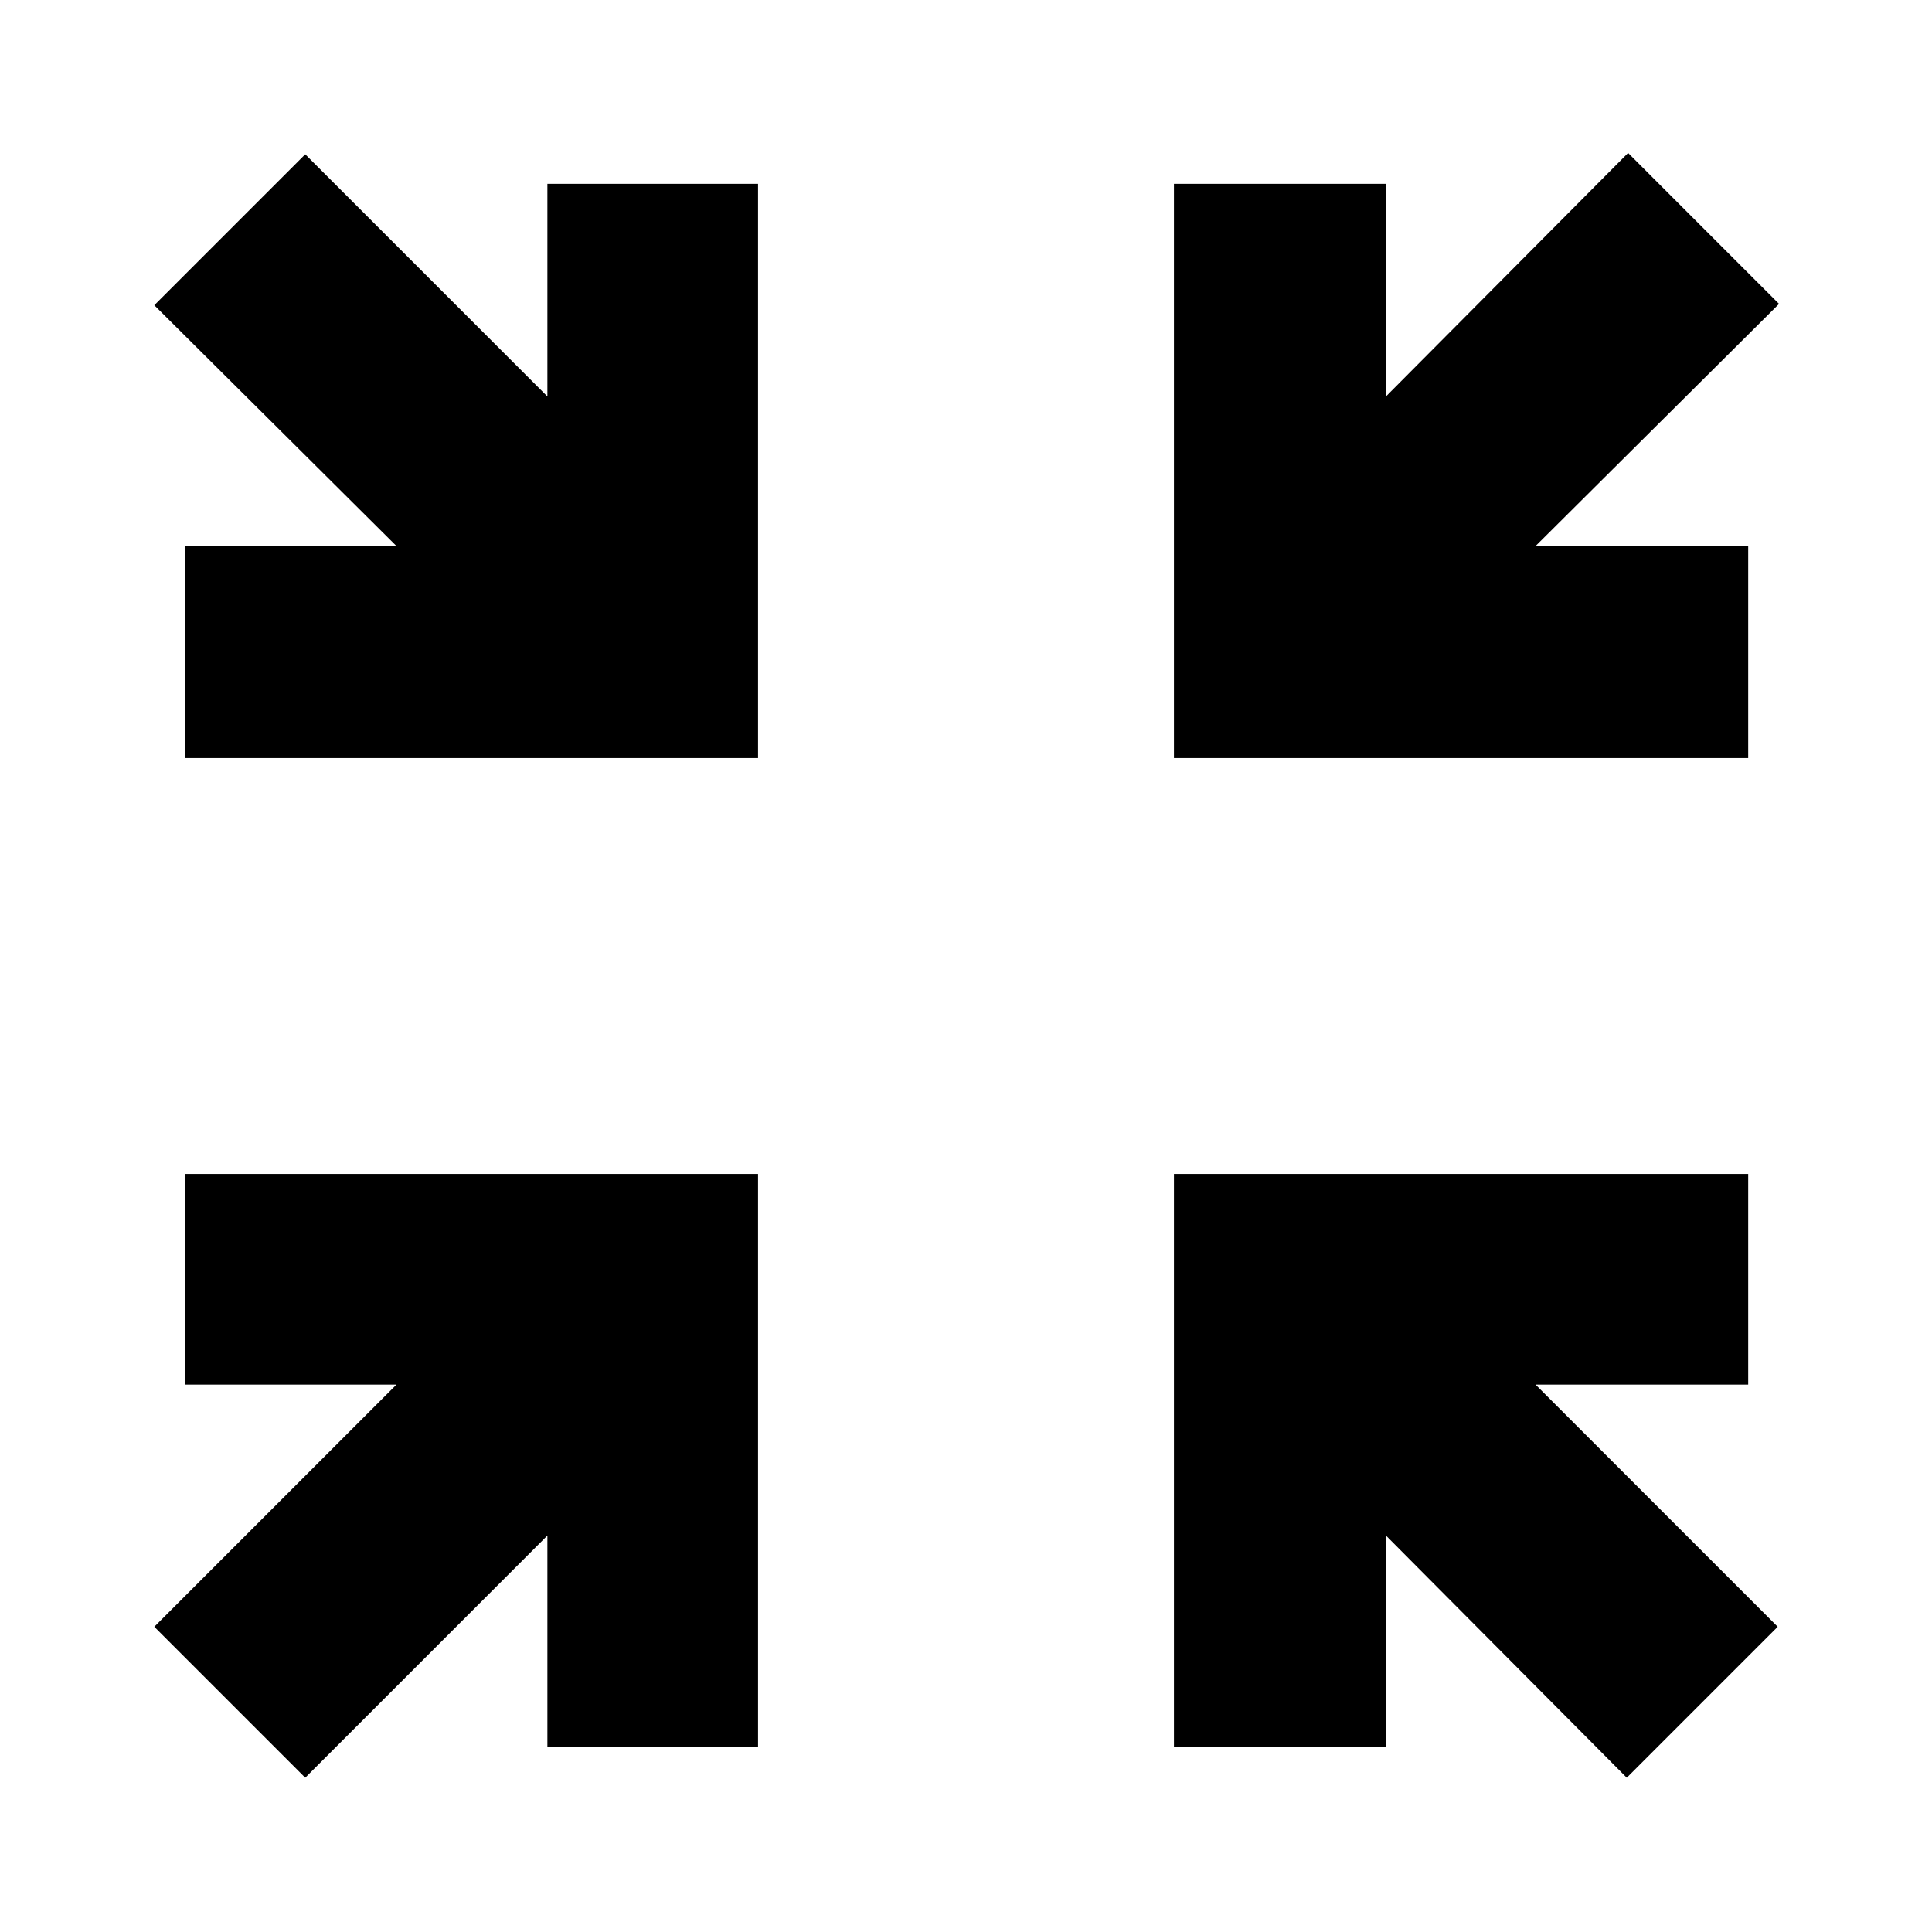 <svg xmlns="http://www.w3.org/2000/svg" height="40" viewBox="0 -960 960 960" width="40"><path d="m151.67-76.67-75-75L197-272H92v-104.67h284.67V-92H272v-105L151.67-76.67Zm656.66 0L688.67-197v105H583.33v-284.67h285.34V-272H763l120.33 120.33-75 75ZM92-583.33v-105.34h105L76.67-808.33l75-75L272-763v-105.67h104.67v285.34H92Zm491.33 0v-285.34h105.34V-763L809-884l75 75-121 120.33h105.67v105.34H583.33Z"/></svg>